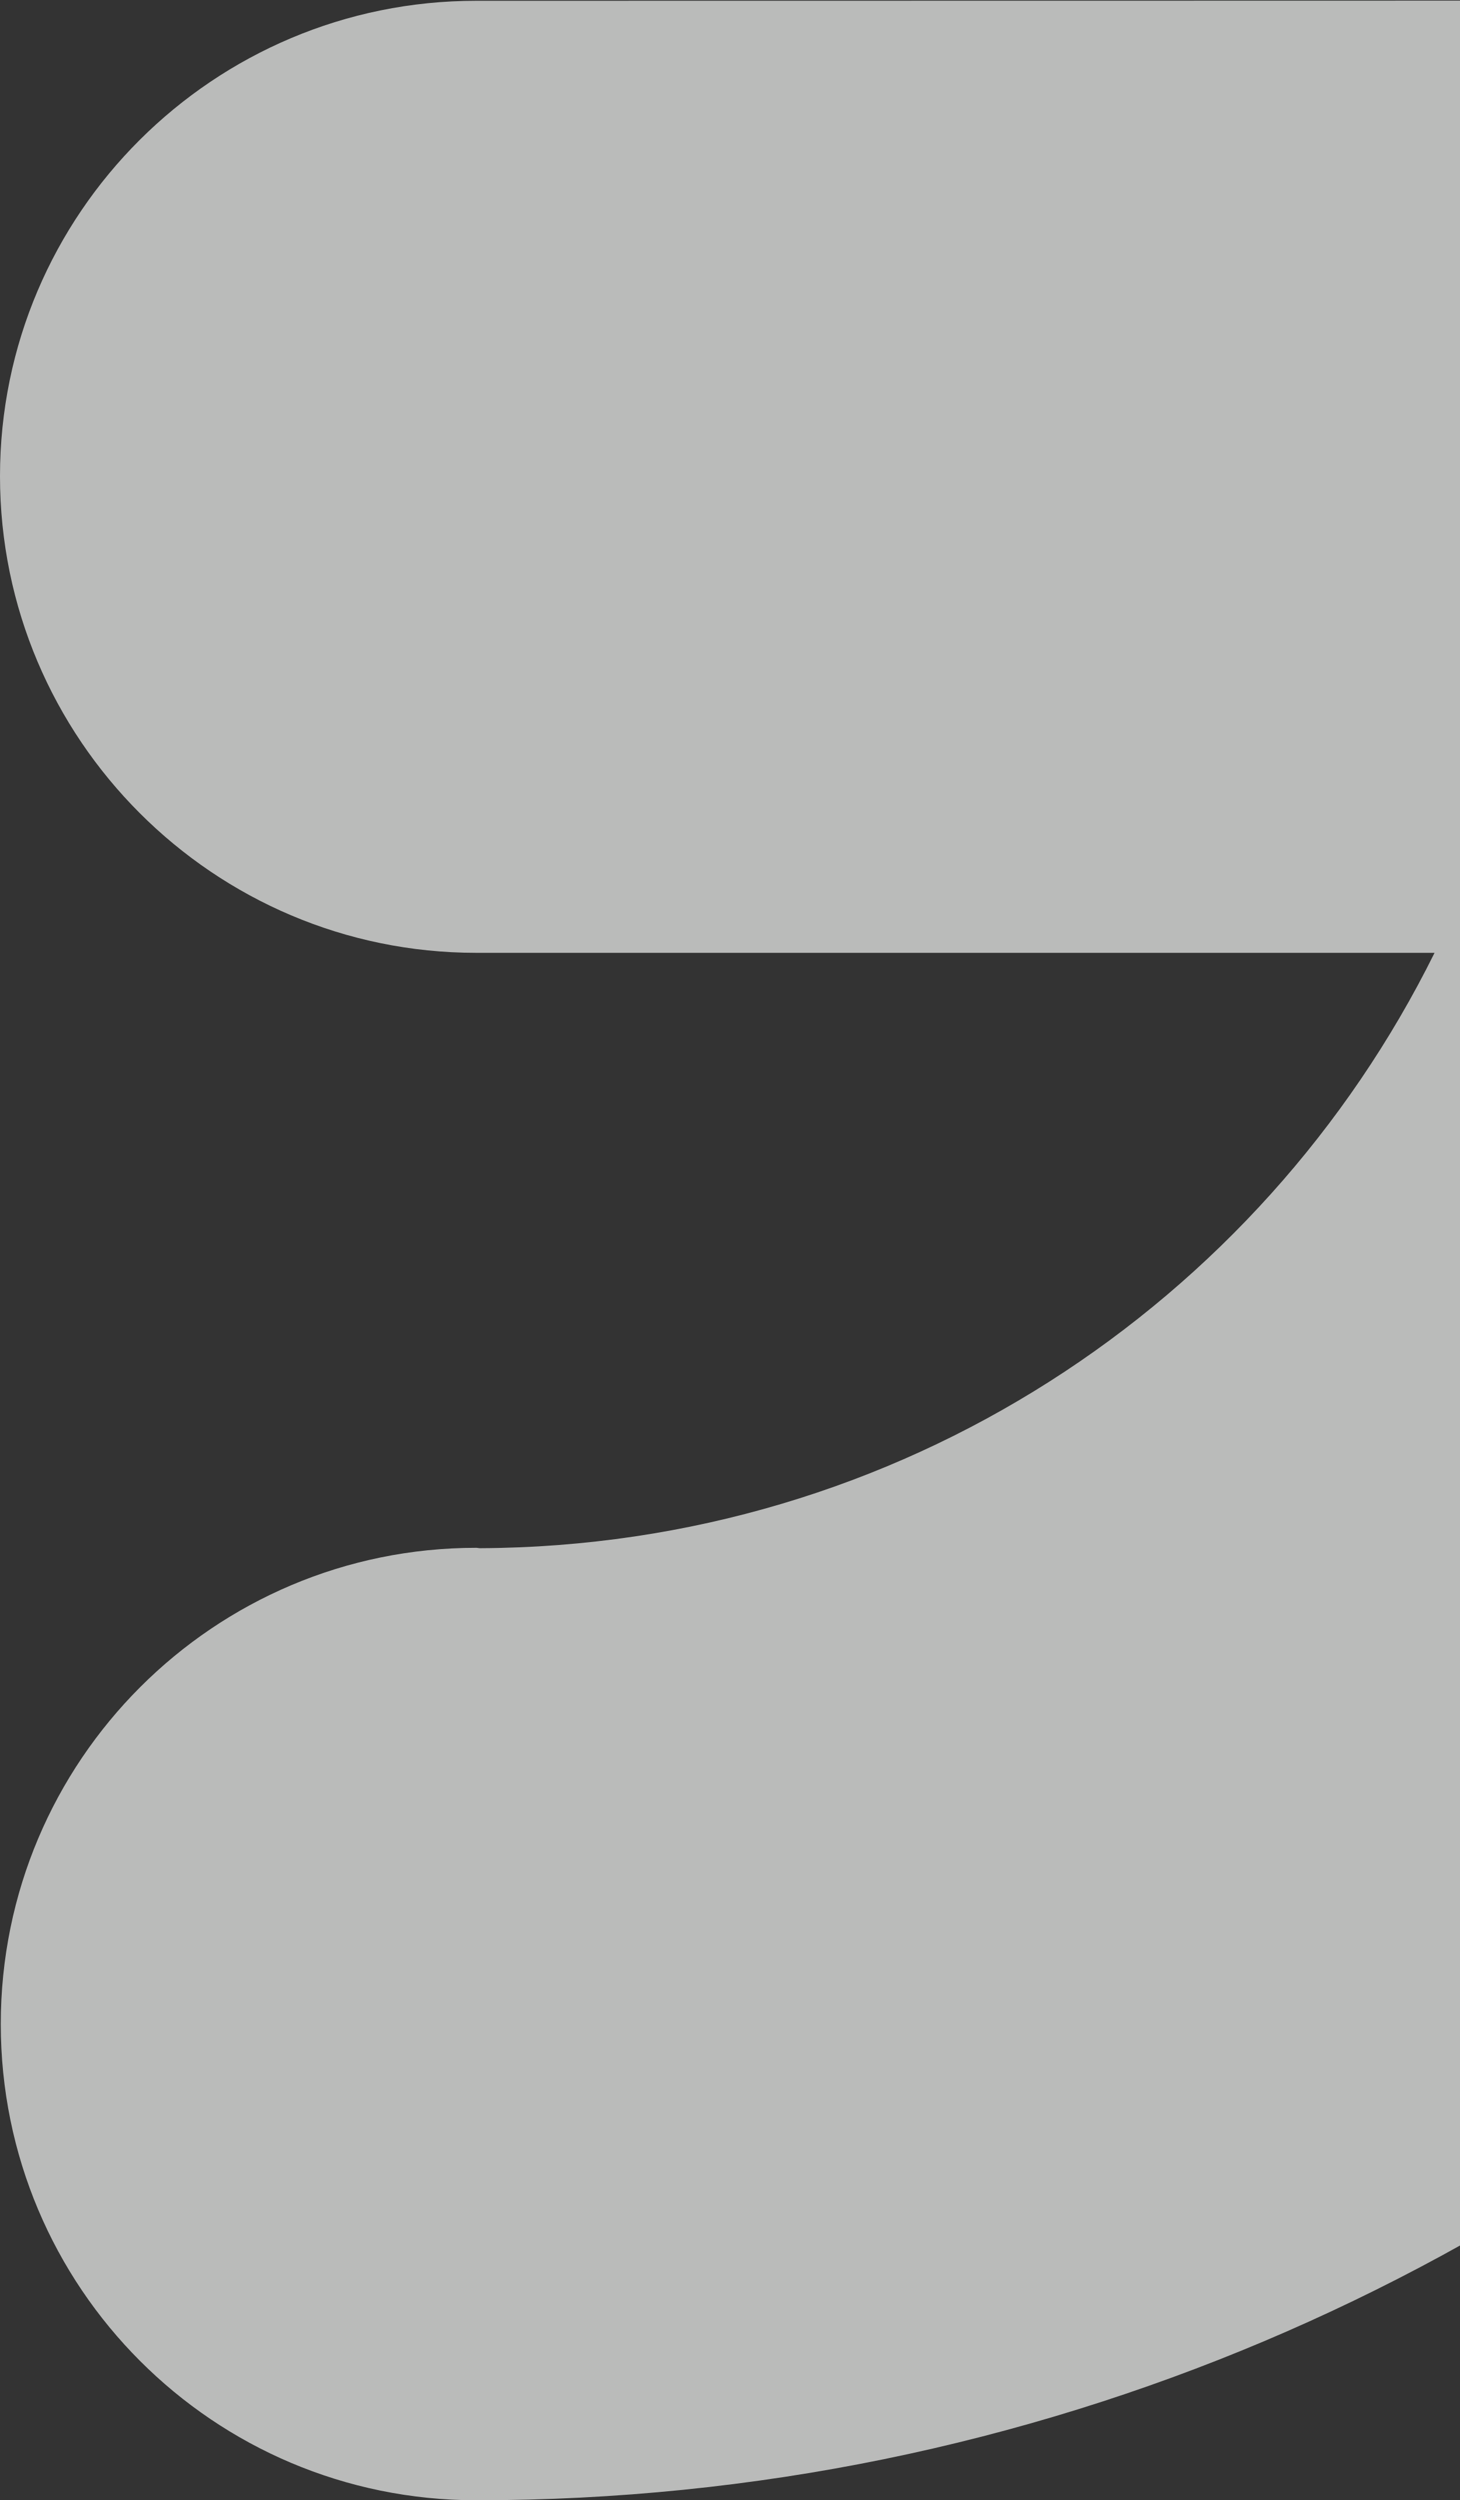 <svg width="271" height="464" viewBox="0 0 271 464" fill="none" xmlns="http://www.w3.org/2000/svg">
<rect x="0" y="0" width="271" height="464" fill="#333333" stroke="none"/>
<g opacity="0.7">
<path fill-rule="evenodd" clip-rule="evenodd" d="M375.53 0C375.53 0 375.53 0.145 88.398 0.145C39.689 0.145 0 39.6 0 88.377C0 137.155 39.689 176.827 88.398 176.827H266.277C233.948 242.081 166.982 286.956 89.12 287.317C88.831 287.317 88.615 287.245 88.398 287.245C39.689 287.245 0.144 326.773 0.144 375.622C0.144 424.472 39.617 464 88.398 464C295.863 464 464 295.917 464 88.522C464 39.672 424.527 0.217 375.53 0.072V0Z" fill="#F4F5F4"/>
</g>
</svg>
